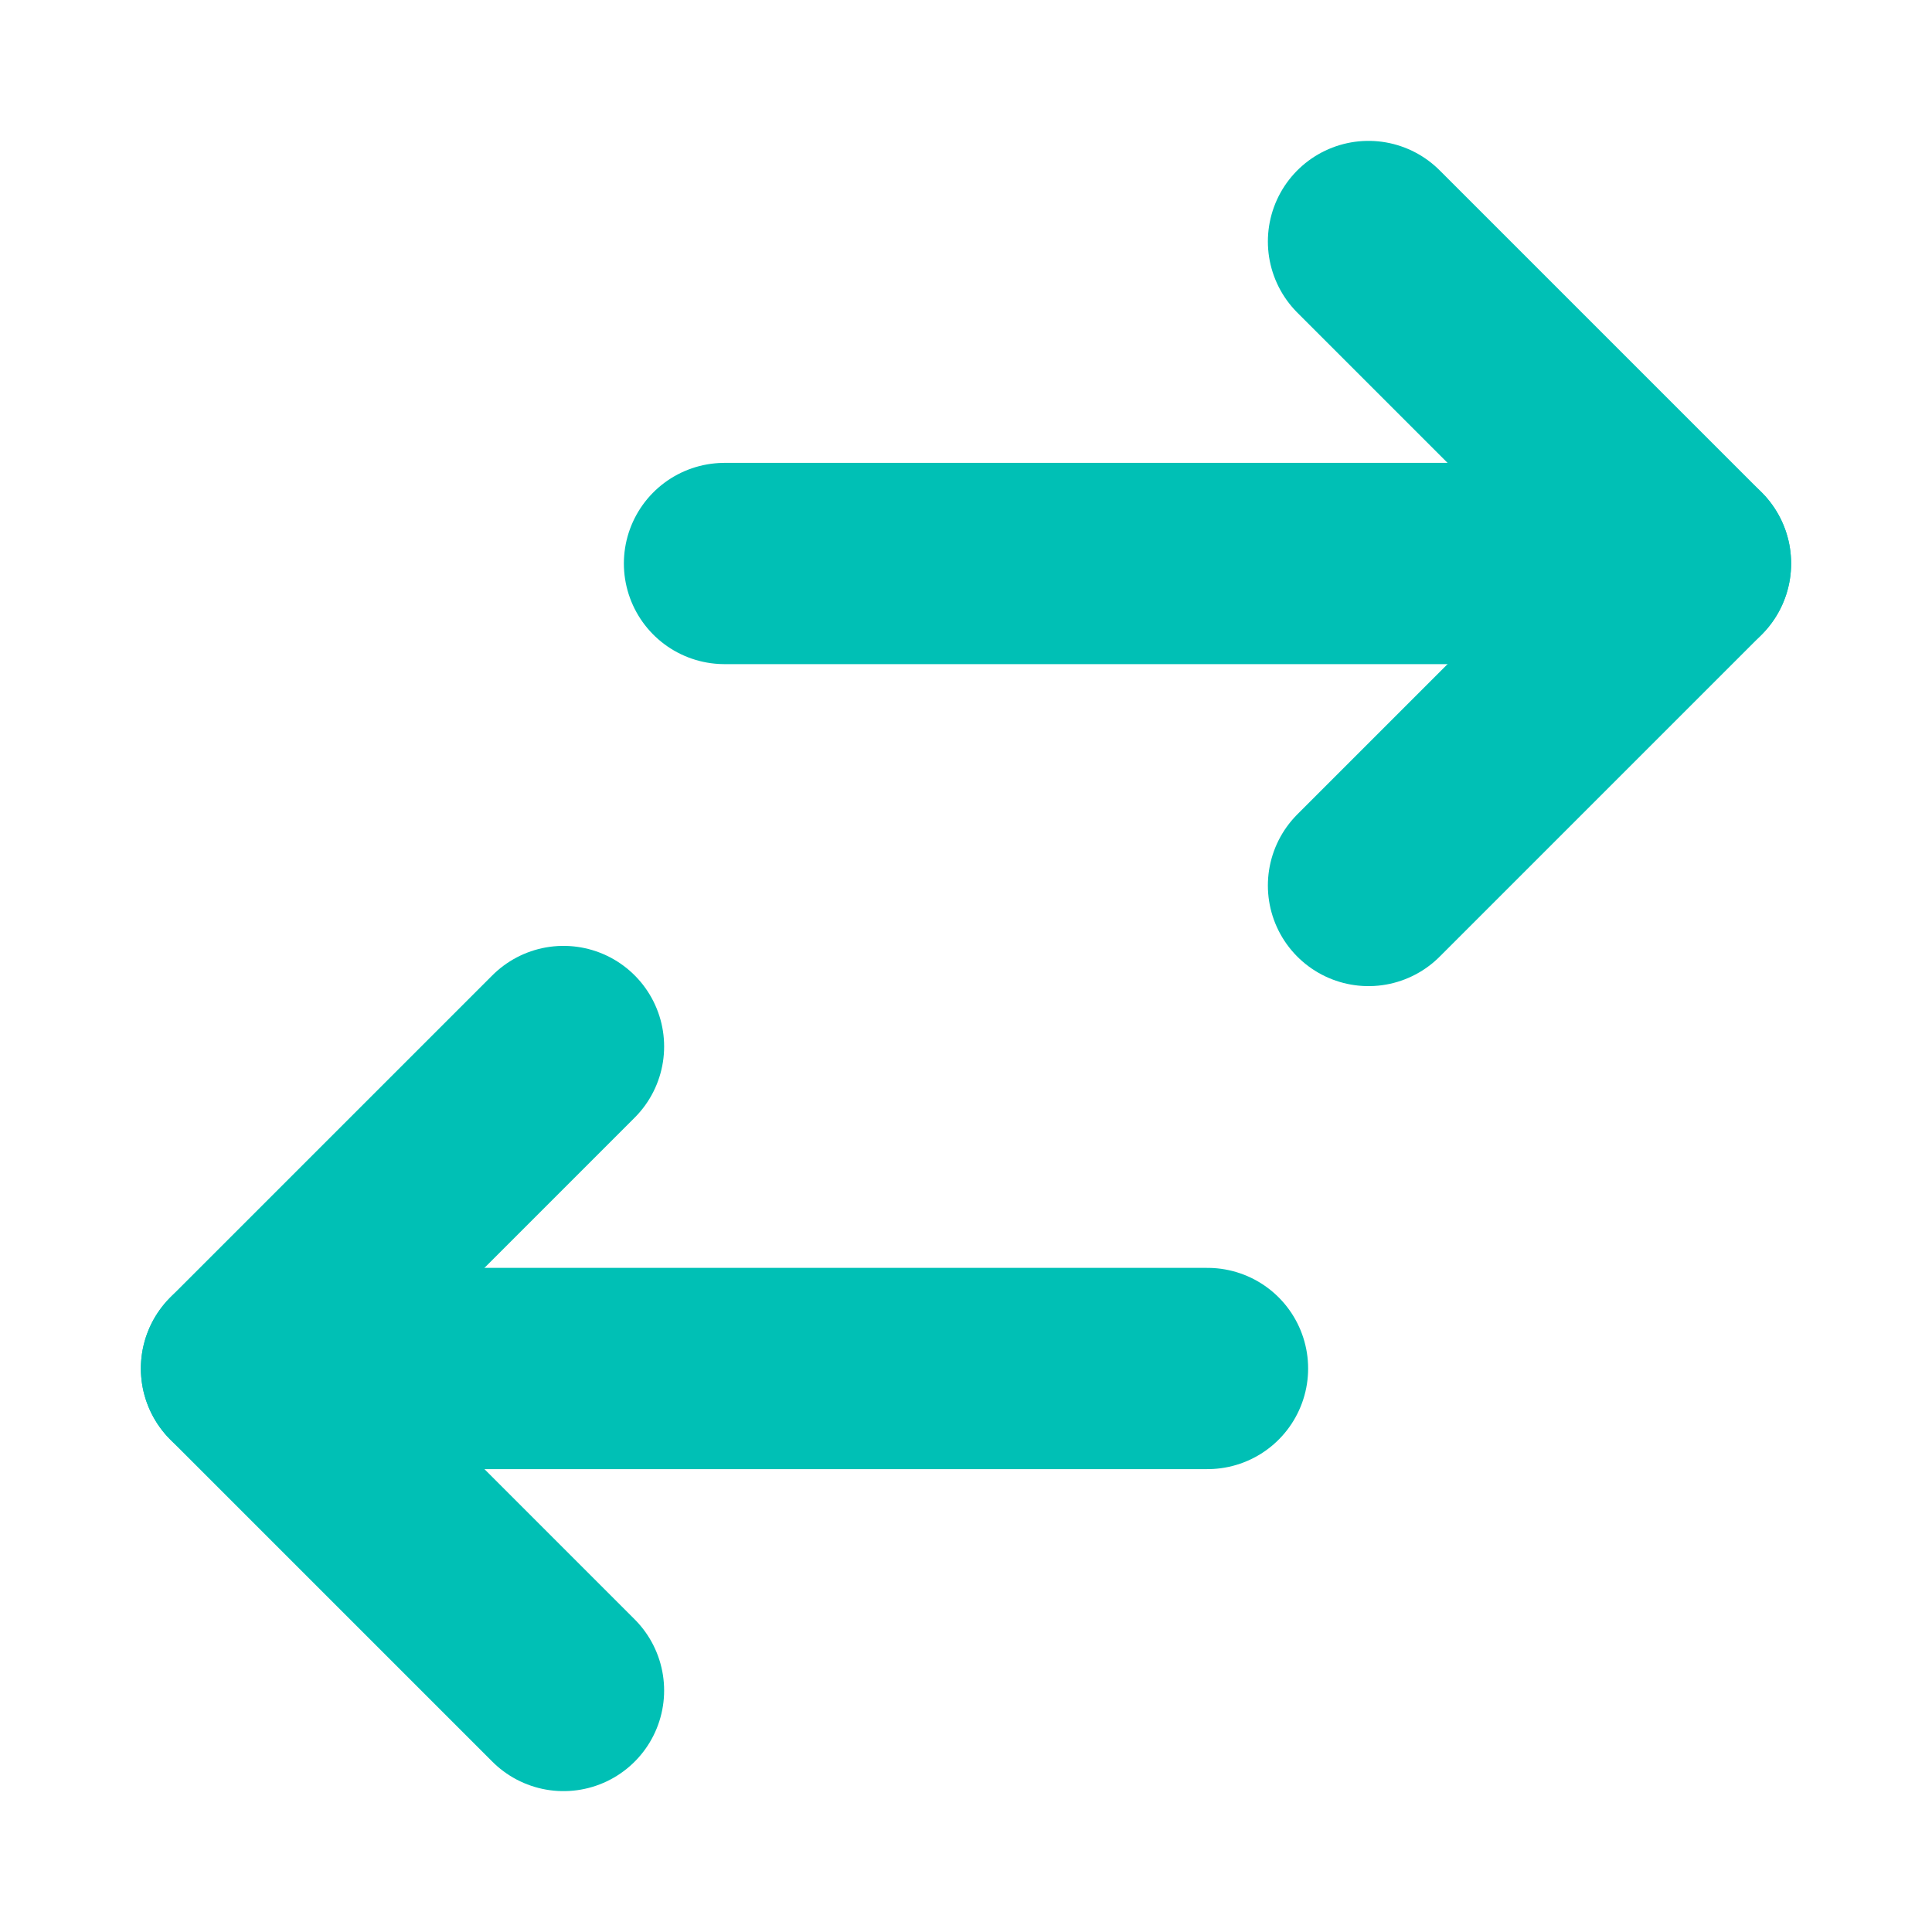 <svg xmlns="http://www.w3.org/2000/svg" width="64" height="64" viewBox="0 0 24 24" fill="none" stroke="#00c0b5" stroke-width="2.5" stroke-linecap="round" stroke-linejoin="round"><polyline points="17 11 21 7 17 3"></polyline><line x1="21" y1="7" x2="9" y2="7"></line><polyline points="7 21 3 17 7 13"></polyline><line x1="15" y1="17" x2="3" y2="17"></line></svg>